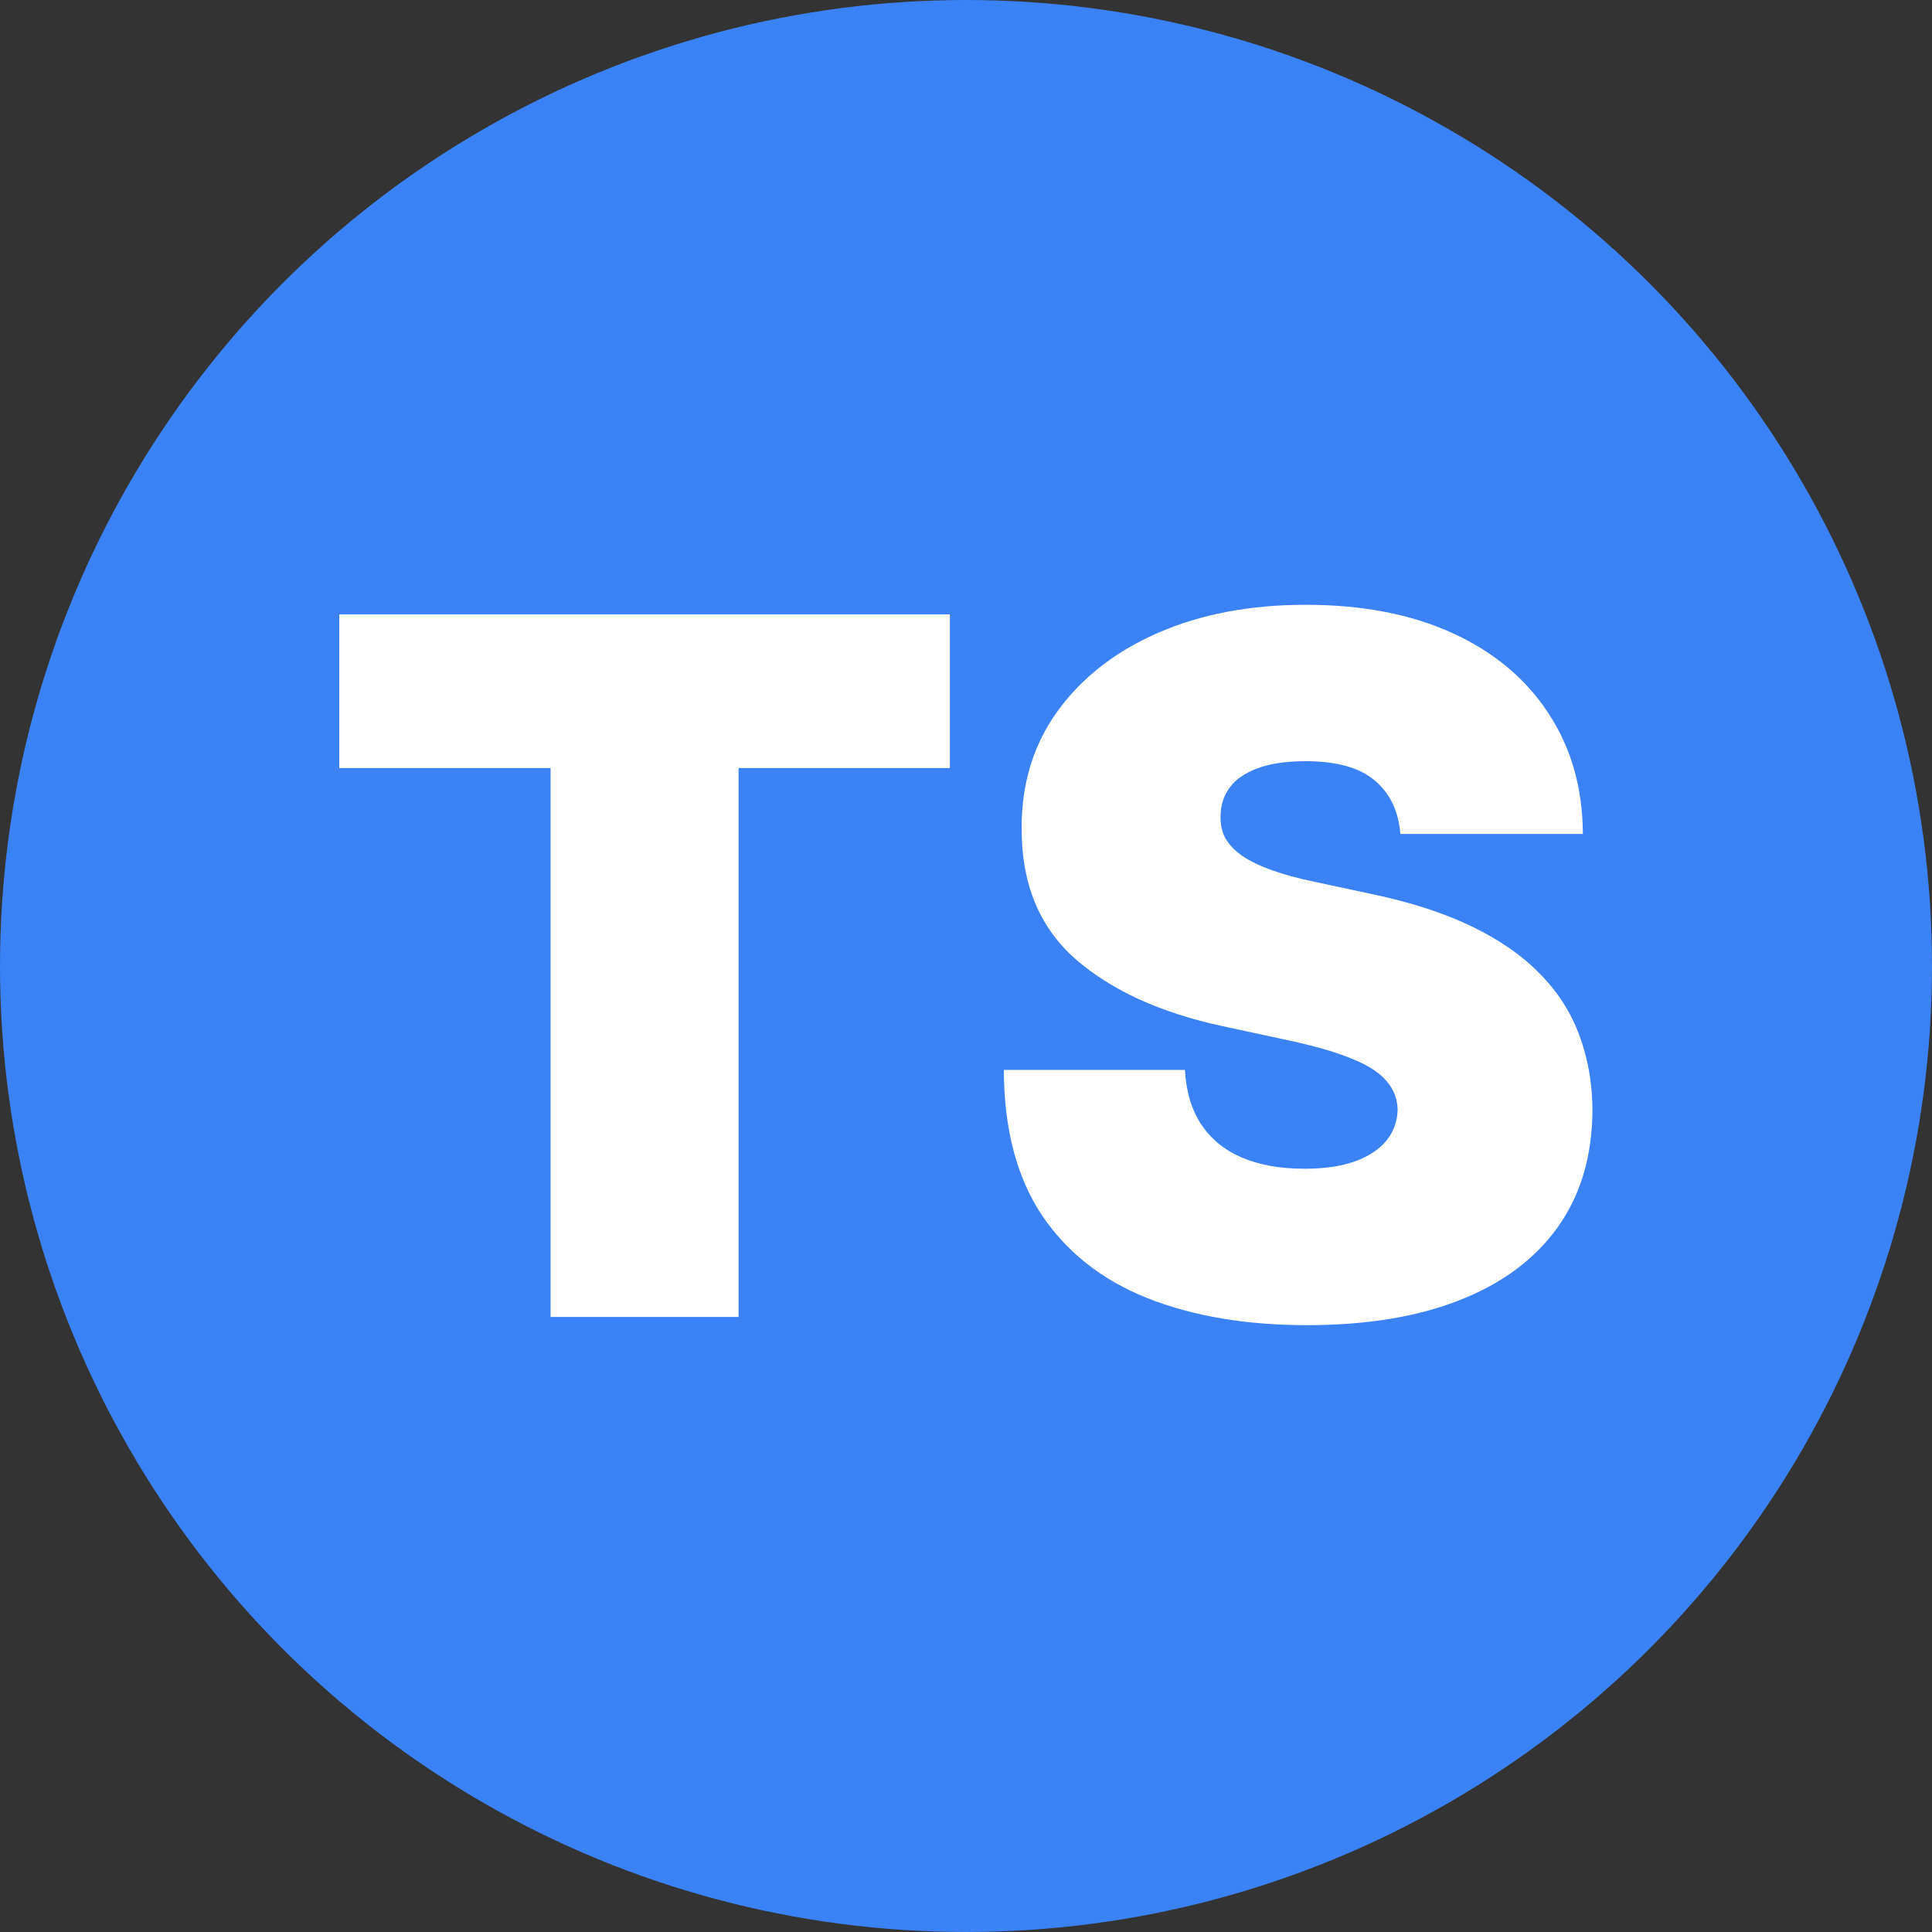 <svg width="512" height="512" viewBox="0 0 512 512" fill="none" xmlns="http://www.w3.org/2000/svg">
<rect x="0" y="0" width="512" height="512" fill="#333333" stroke="none"/>
<g clip-path="url(#clip0_1_3)">
<circle cx="256" cy="256" r="256" fill="#3B82F6"/>
<path d="M89.909 203.545V162.818H251.727V203.545H195.727V349H145.909V203.545H89.909ZM371.114 221C370.629 214.939 368.356 210.212 364.295 206.818C360.295 203.424 354.205 201.727 346.023 201.727C340.811 201.727 336.538 202.364 333.205 203.636C329.932 204.848 327.508 206.515 325.932 208.636C324.356 210.758 323.538 213.182 323.477 215.909C323.356 218.152 323.75 220.182 324.659 222C325.629 223.758 327.144 225.364 329.205 226.818C331.265 228.212 333.902 229.485 337.114 230.636C340.326 231.788 344.144 232.818 348.568 233.727L363.841 237C374.144 239.182 382.962 242.061 390.295 245.636C397.629 249.212 403.629 253.424 408.295 258.273C412.962 263.061 416.386 268.455 418.568 274.455C420.811 280.455 421.962 287 422.023 294.091C421.962 306.333 418.902 316.697 412.841 325.182C406.78 333.667 398.114 340.121 386.841 344.545C375.629 348.97 362.144 351.182 346.386 351.182C330.205 351.182 316.083 348.788 304.023 344C292.023 339.212 282.689 331.848 276.023 321.909C269.417 311.909 266.083 299.121 266.023 283.545H314.023C314.326 289.242 315.75 294.03 318.295 297.909C320.841 301.788 324.417 304.727 329.023 306.727C333.689 308.727 339.235 309.727 345.659 309.727C351.053 309.727 355.568 309.061 359.205 307.727C362.841 306.394 365.598 304.545 367.477 302.182C369.356 299.818 370.326 297.121 370.386 294.091C370.326 291.242 369.386 288.758 367.568 286.636C365.811 284.455 362.902 282.515 358.841 280.818C354.78 279.061 349.295 277.424 342.386 275.909L323.841 271.909C307.356 268.333 294.356 262.364 284.841 254C275.386 245.576 270.689 234.091 270.75 219.545C270.689 207.727 273.841 197.394 280.205 188.545C286.629 179.636 295.508 172.697 306.841 167.727C318.235 162.758 331.295 160.273 346.023 160.273C361.053 160.273 374.053 162.788 385.023 167.818C395.992 172.848 404.447 179.939 410.386 189.091C416.386 198.182 419.417 208.818 419.477 221H371.114Z" fill="white"/>
</g>
<defs>
<clipPath id="clip0_1_3">
<rect width="512" height="512" fill="white"/>
</clipPath>
</defs>
</svg>
